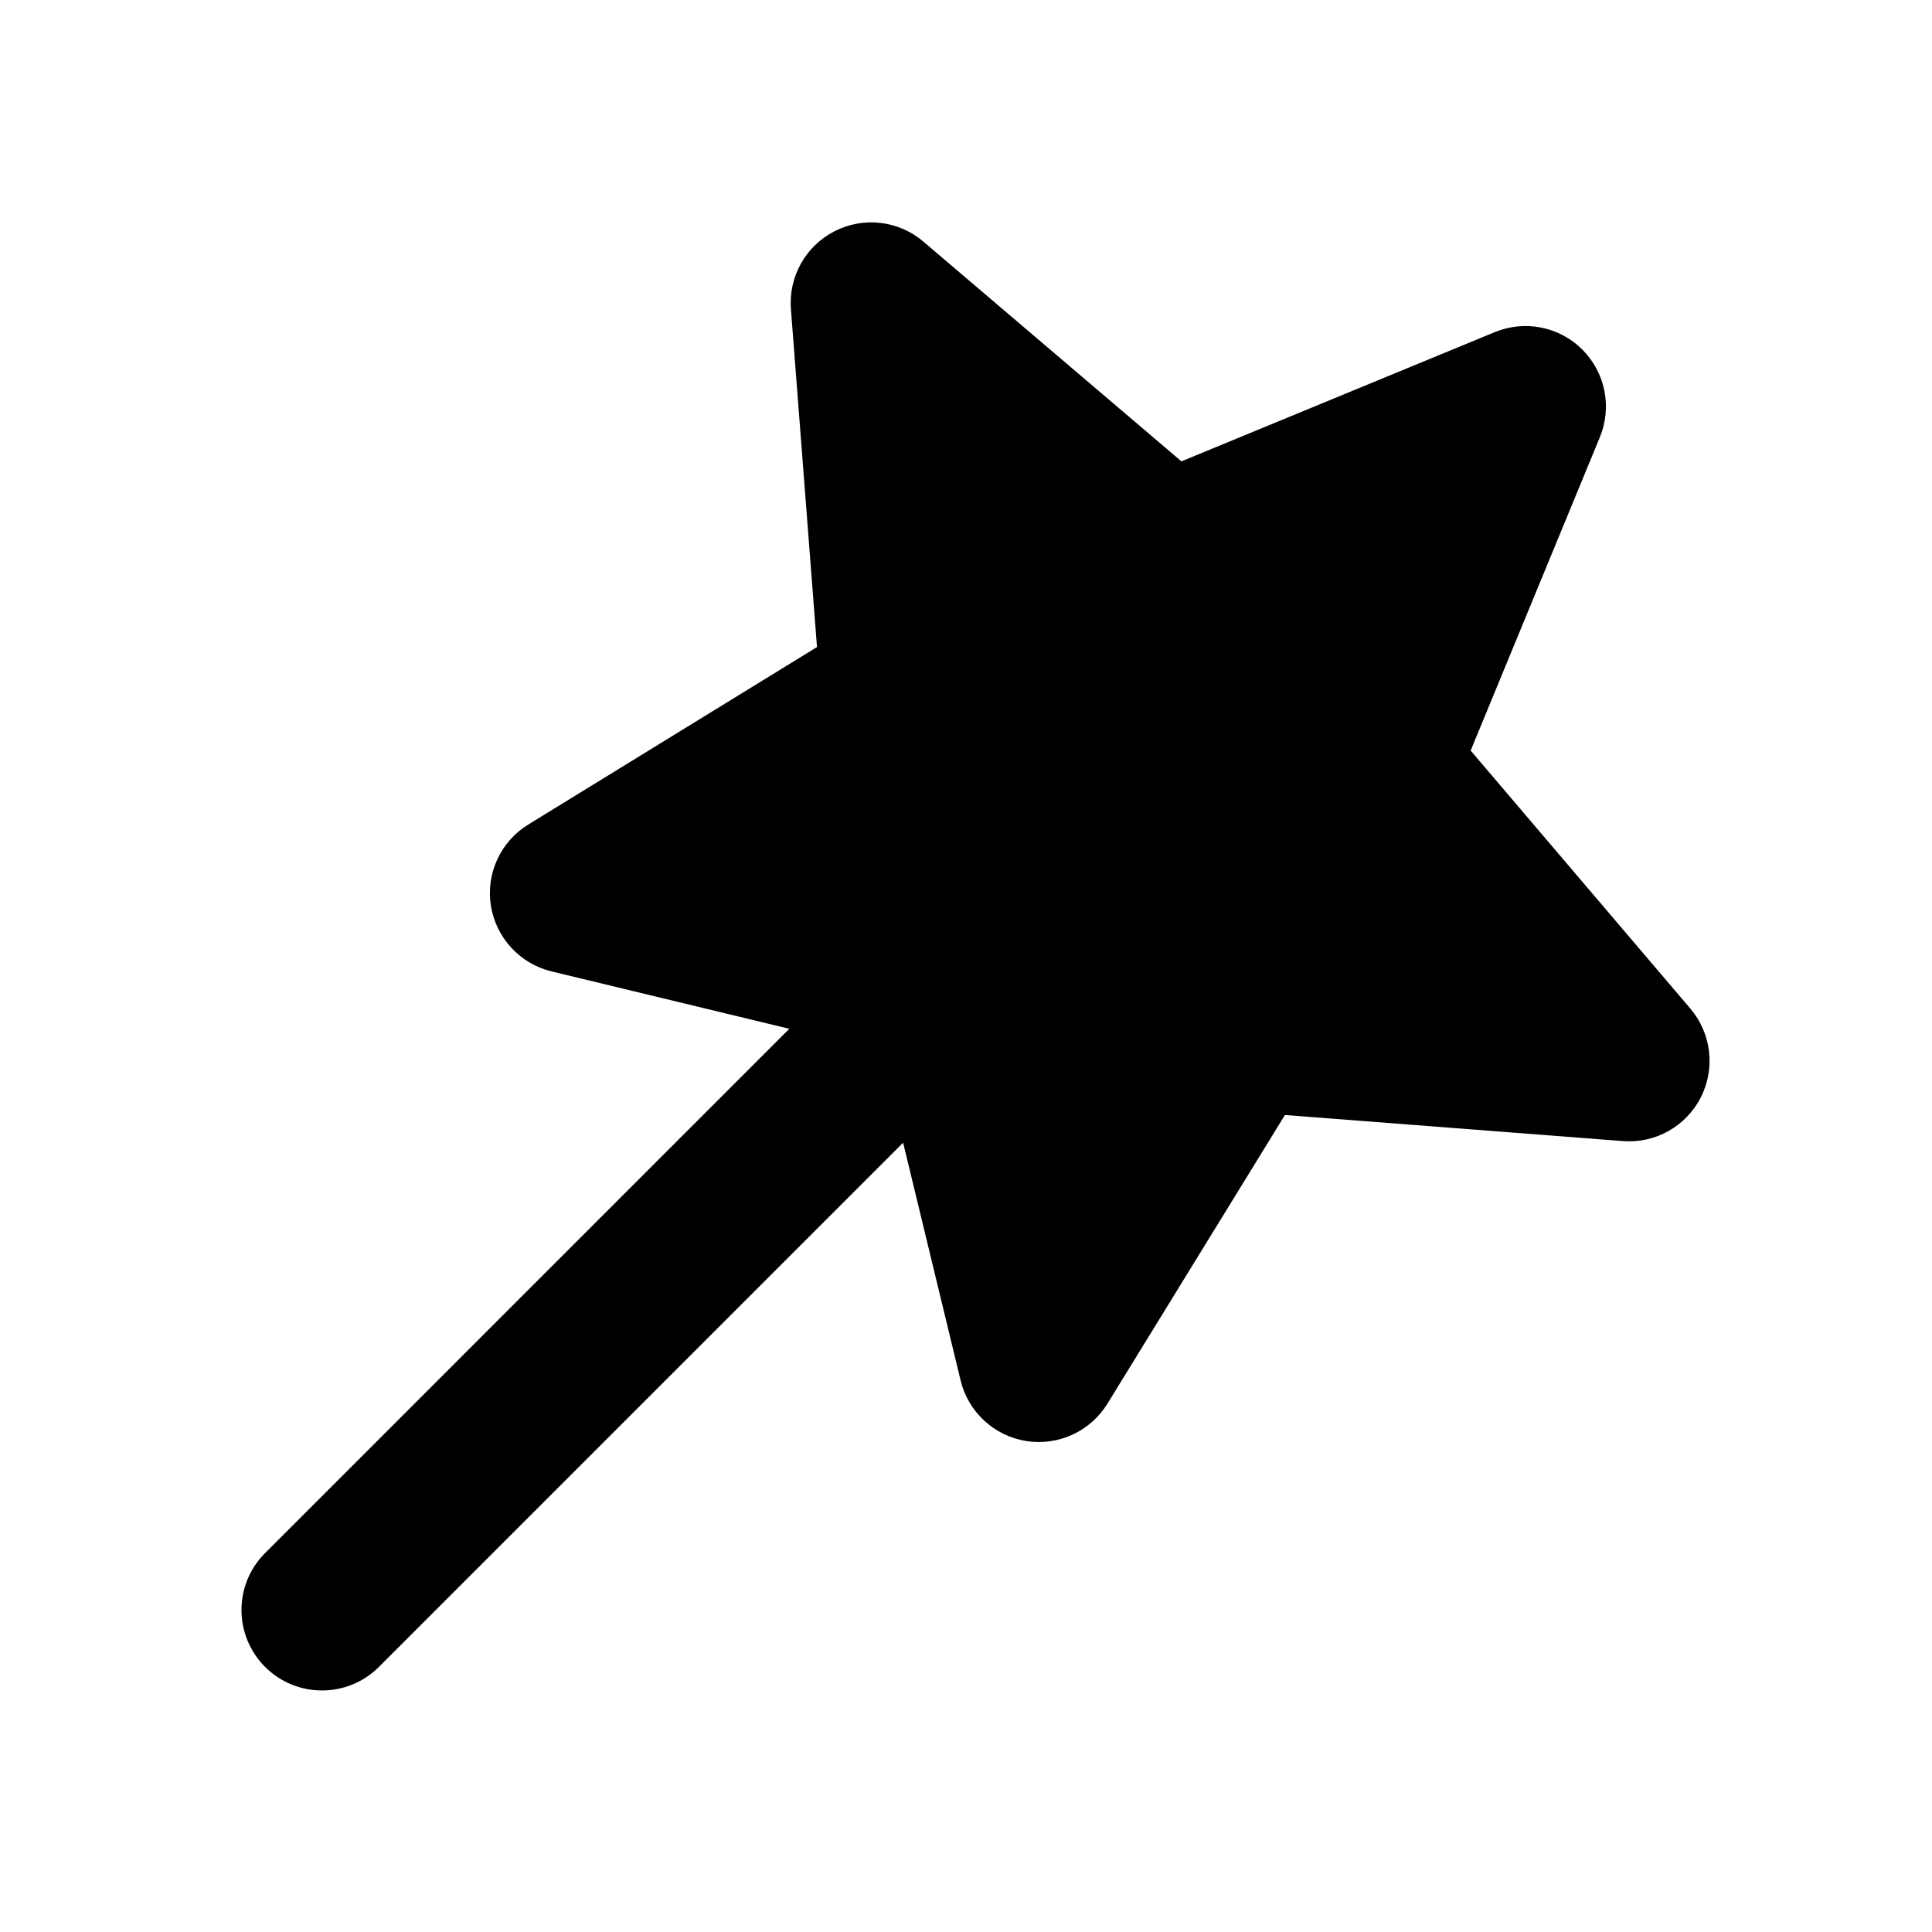 <svg width="24" height="24" viewBox="0 0 24 24" fill="none" xmlns="http://www.w3.org/2000/svg">
<path d="M11.47 3.001C11.163 2.739 10.728 2.688 10.368 2.872C10.008 3.055 9.794 3.437 9.825 3.84L10.149 8.038L6.562 10.243C6.218 10.454 6.035 10.852 6.098 11.251C6.162 11.65 6.459 11.972 6.851 12.067L9.805 12.78L3.293 19.293C2.902 19.683 2.902 20.316 3.293 20.707C3.683 21.097 4.317 21.097 4.707 20.707L11.219 14.195L11.933 17.148C12.028 17.541 12.35 17.838 12.748 17.901C13.148 17.964 13.545 17.781 13.757 17.437L15.962 13.851L20.16 14.175C20.563 14.206 20.945 13.992 21.128 13.632C21.311 13.272 21.26 12.837 20.998 12.529L18.269 9.324L19.874 5.431C20.028 5.058 19.942 4.629 19.657 4.343C19.371 4.057 18.942 3.972 18.568 4.126L14.676 5.731L11.47 3.001Z" fill="black"/>
</svg>
